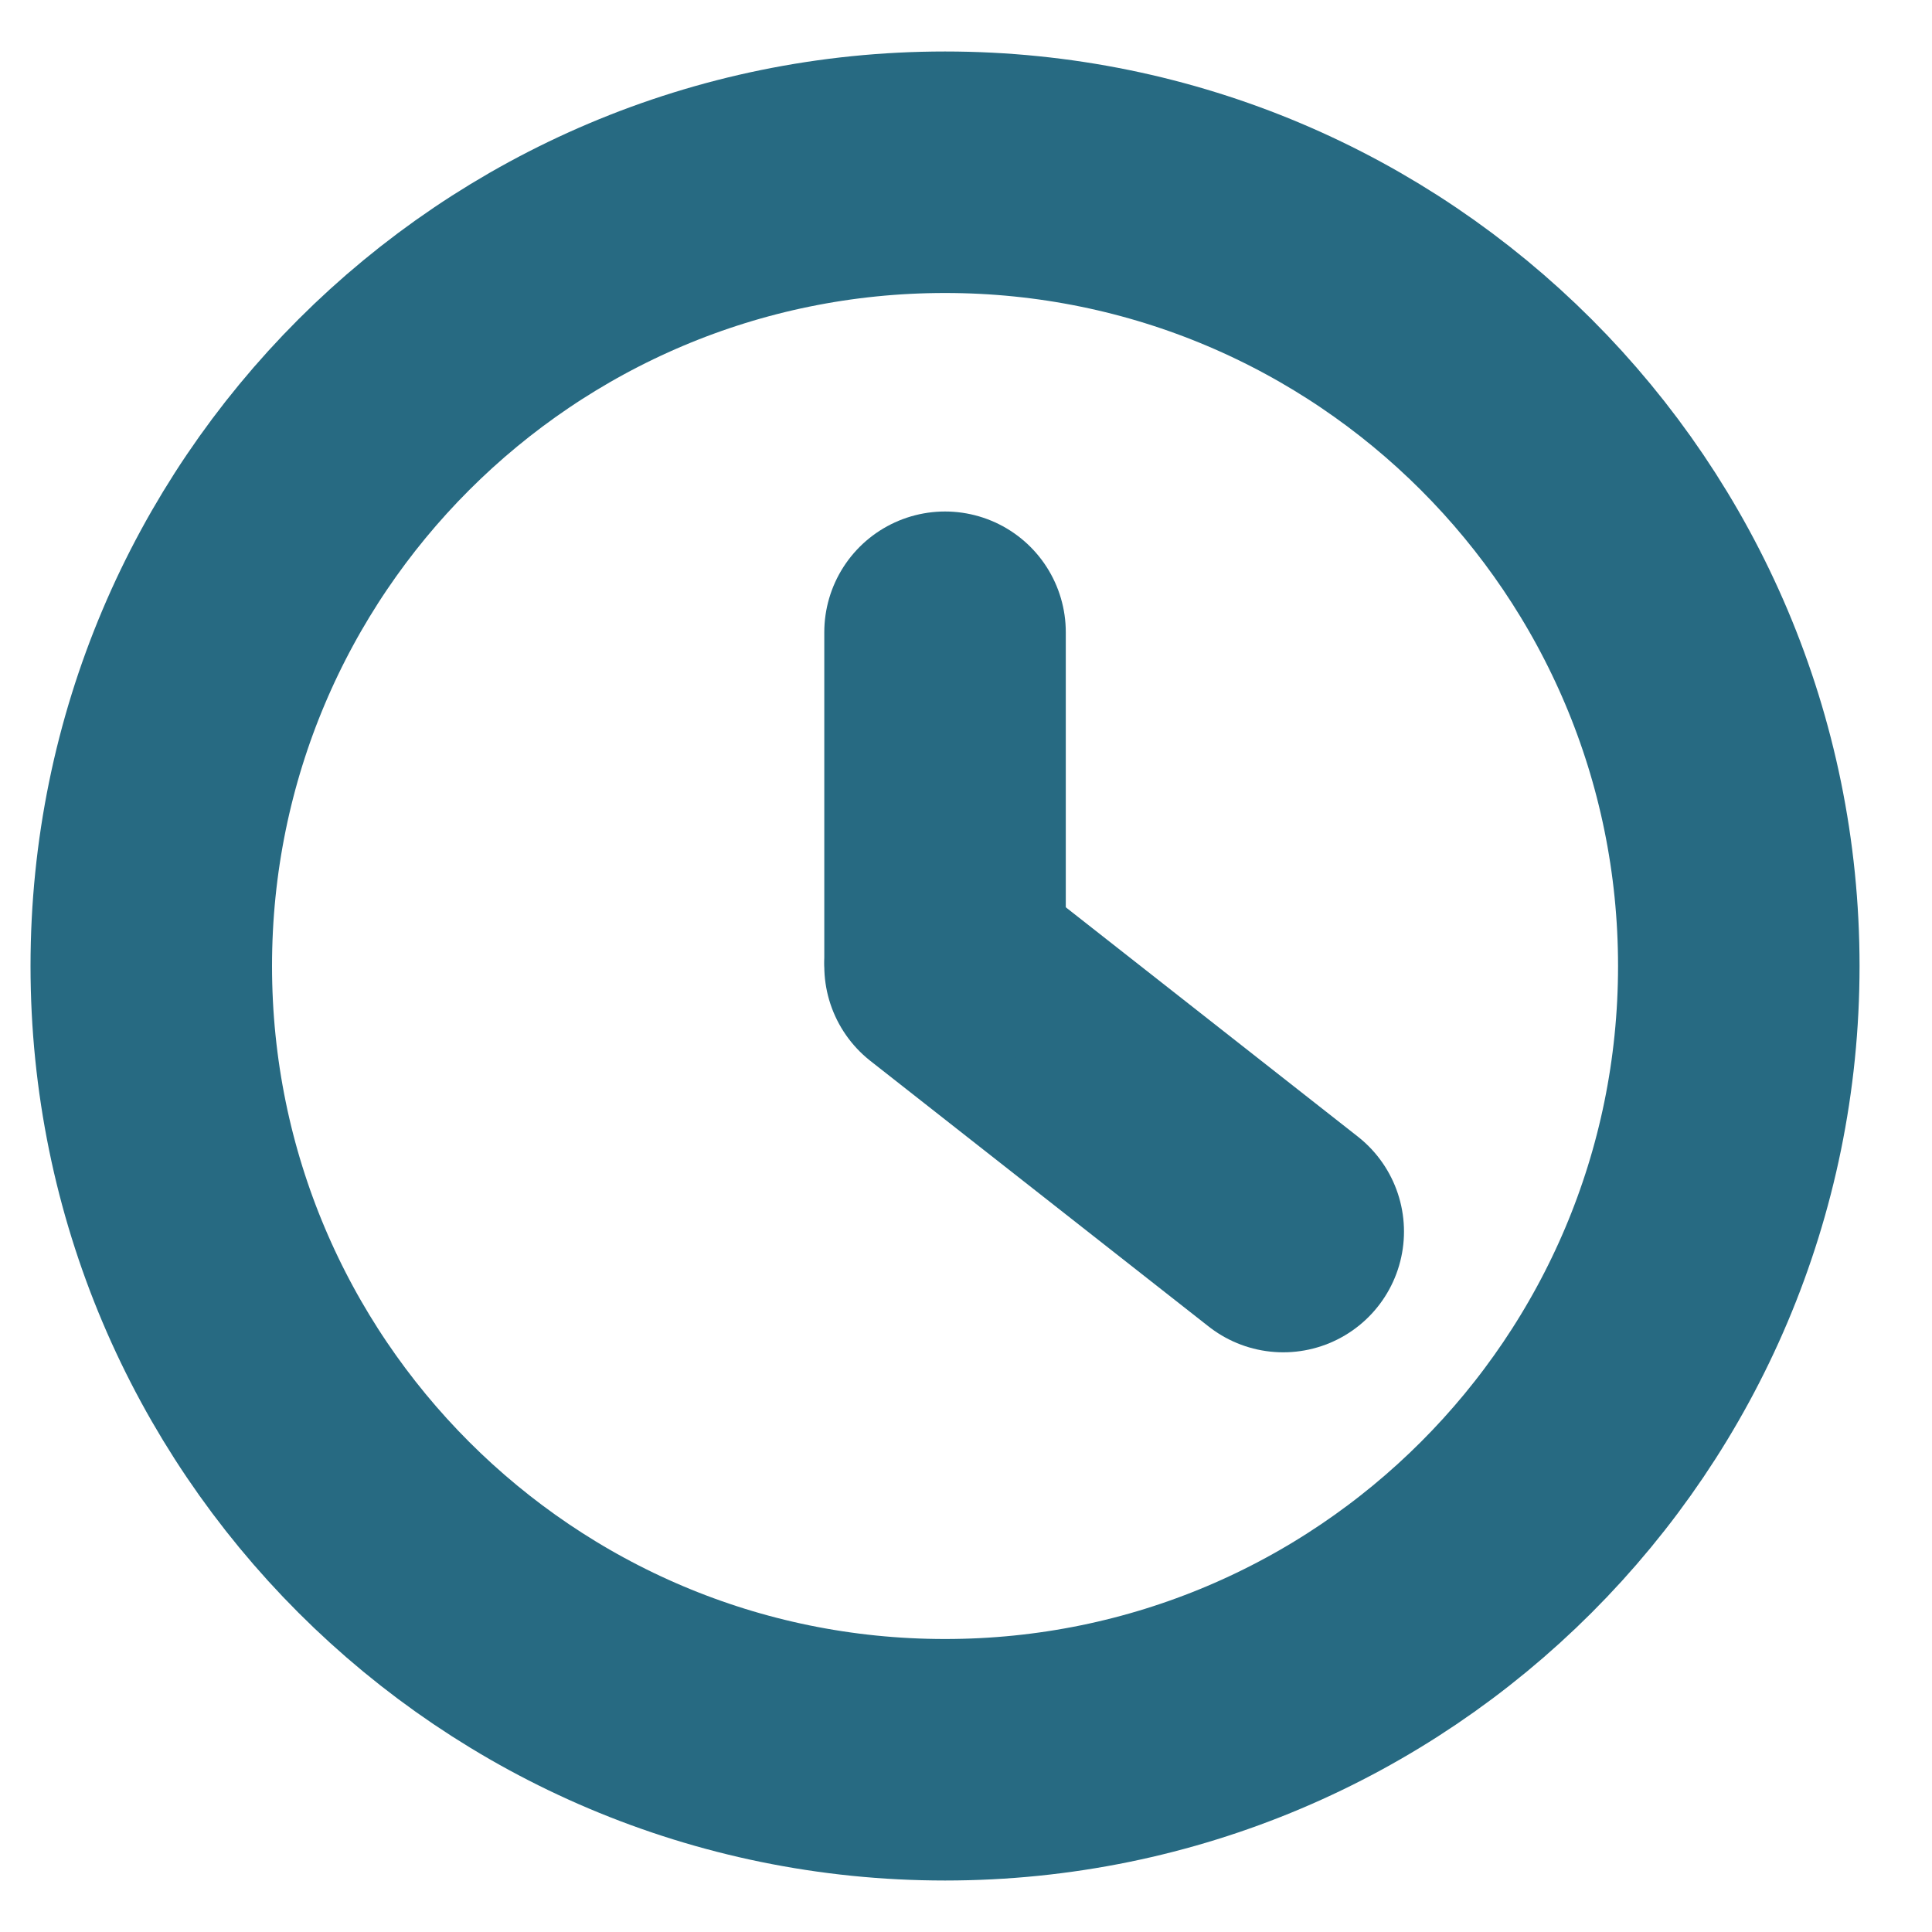 <svg width="20" height="20" viewBox="0 0 20 20" fill="none" xmlns="http://www.w3.org/2000/svg">
<path d="M9.783 18.217C14.321 18.217 18 14.538 18 10C18 5.462 14.321 1.783 9.783 1.783C5.245 1.783 1.566 5.462 1.566 10C1.566 14.538 5.245 18.217 9.783 18.217Z" stroke="#276A82" stroke-width="2.5" stroke-miterlimit="10"/>
<path d="M9.783 10L13.284 12.749" stroke="#276A82" stroke-width="2.5" stroke-linecap="round" stroke-linejoin="round"/>
<path d="M9.783 6.545V9.937" stroke="#276A82" stroke-width="2.5" stroke-linecap="round" stroke-linejoin="round"/>
</svg>
